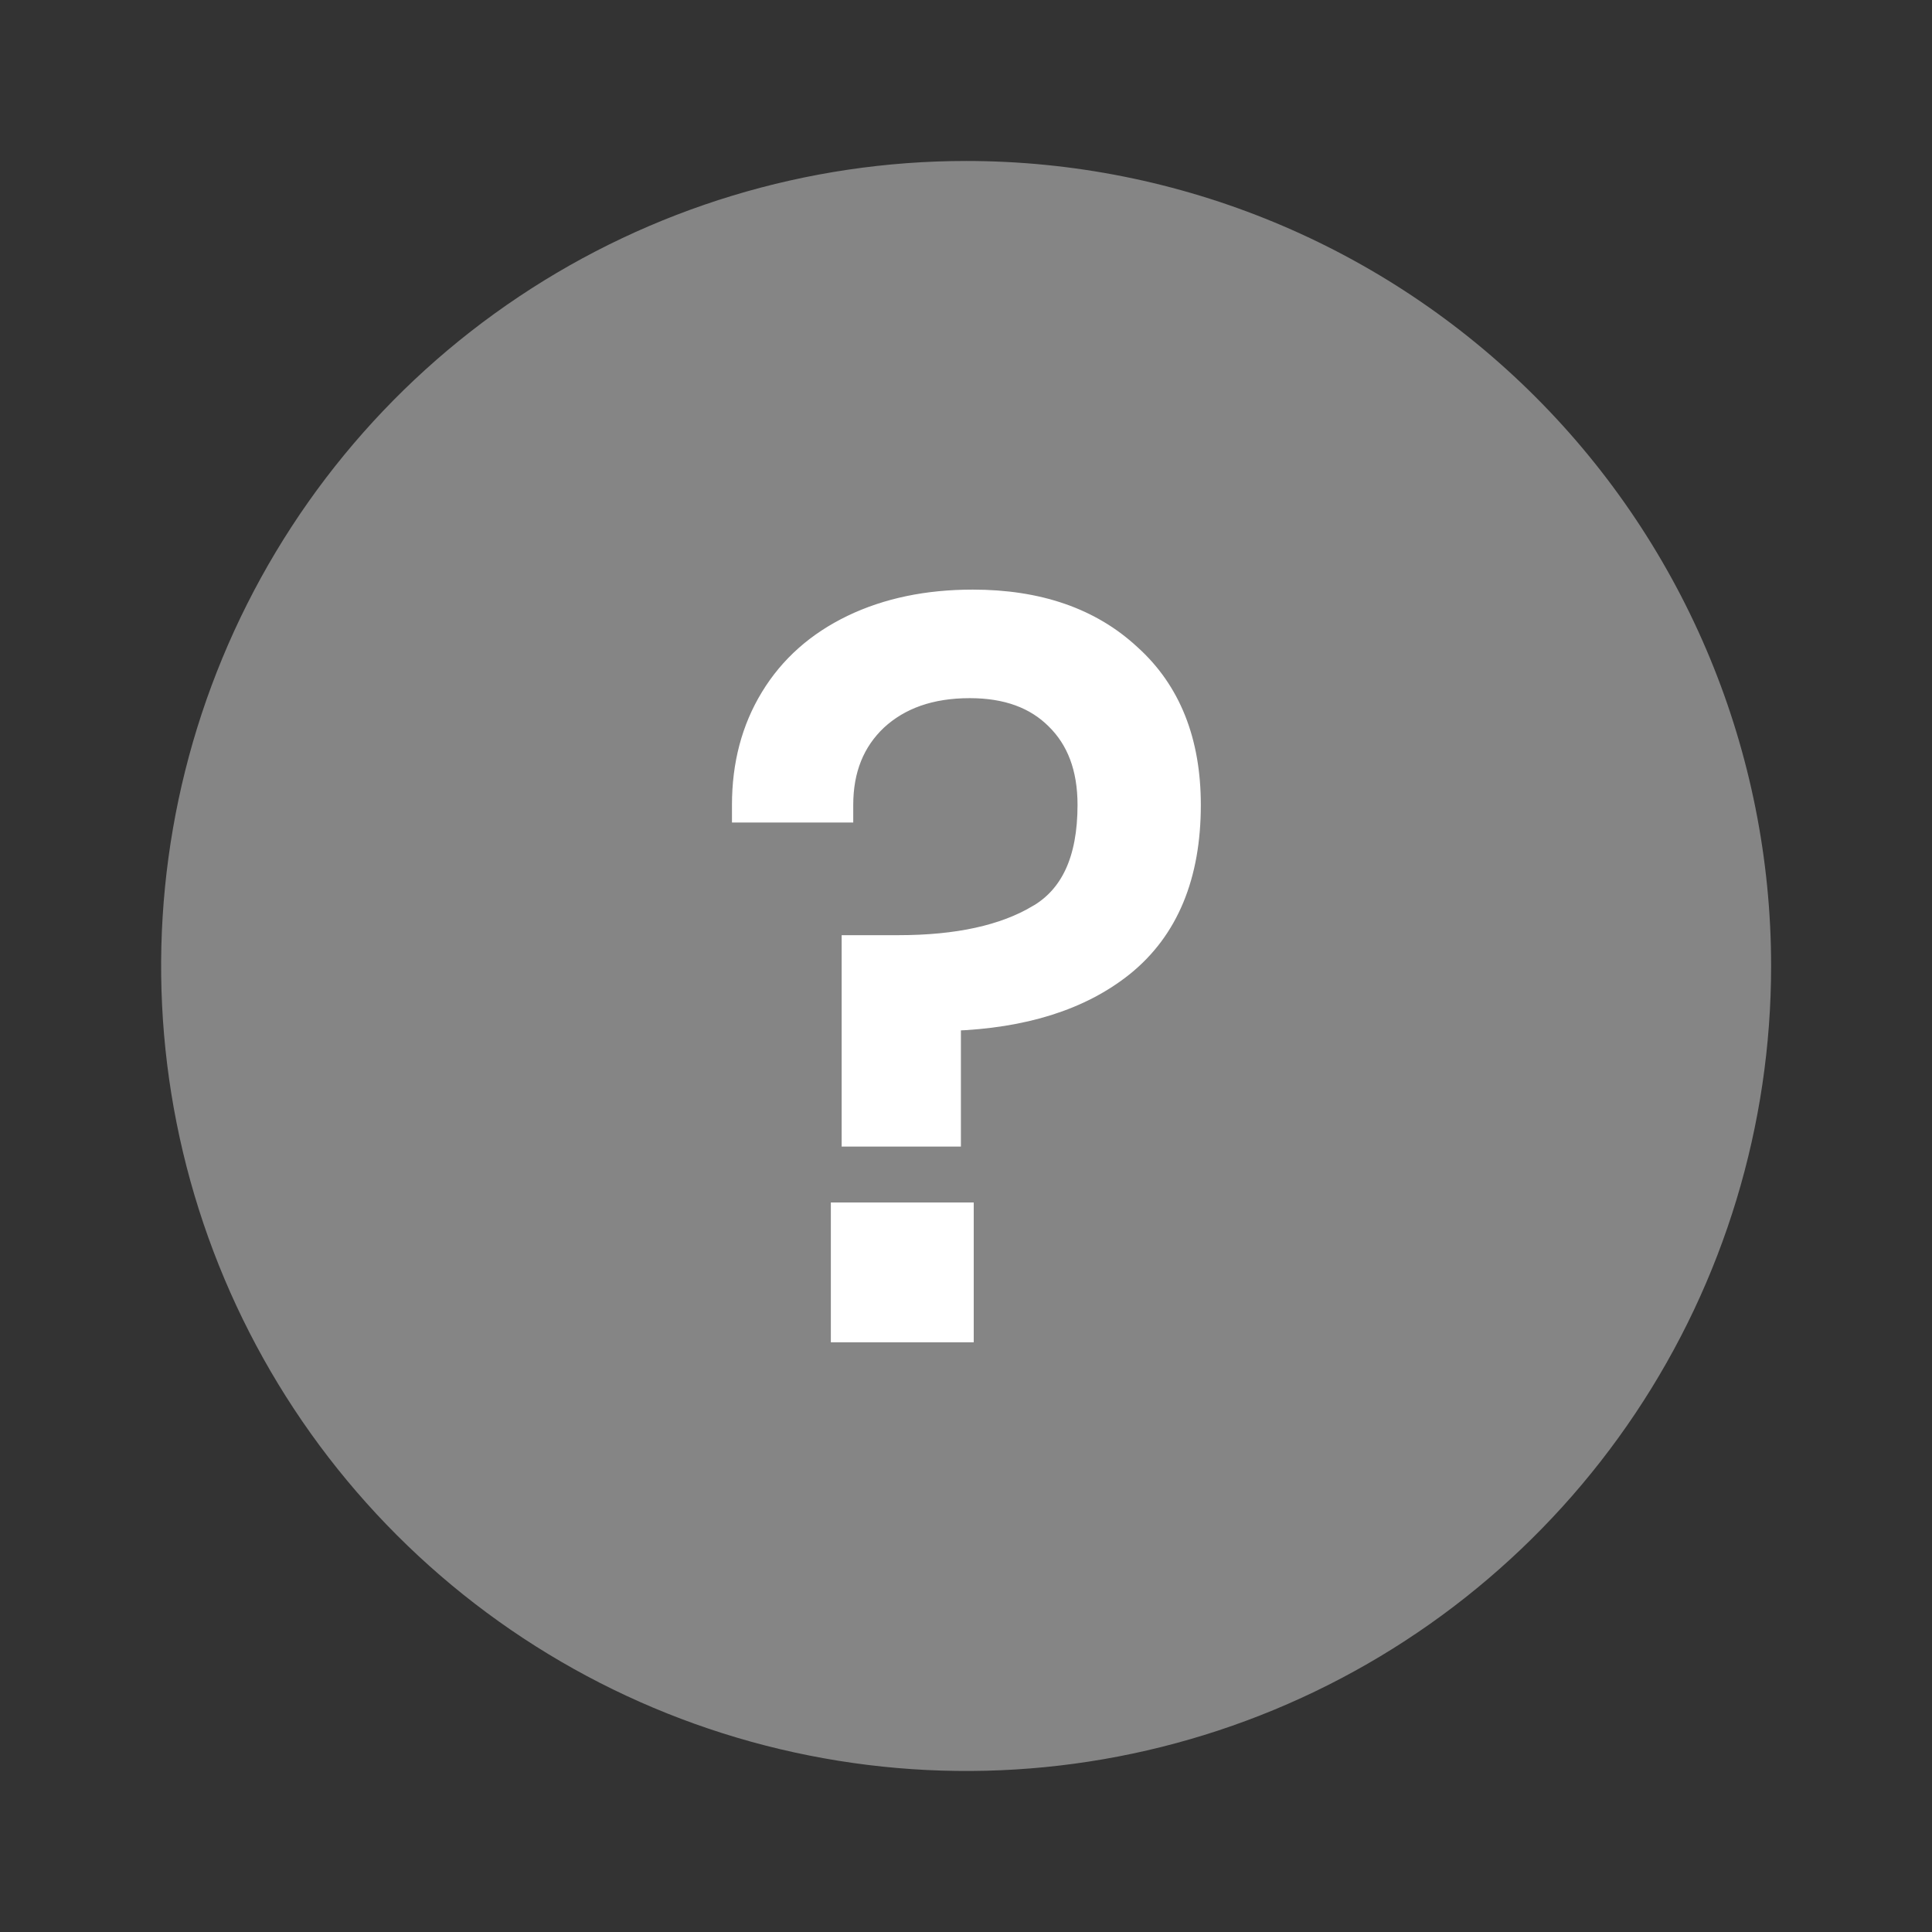 <svg width="22" height="22" viewBox="0 0 22 22" fill="none" xmlns="http://www.w3.org/2000/svg">
<rect x="0" y="0" width="22" height="22" fill="#333333" stroke="none"/>
<path opacity="0.4" d="M20.168 11C20.168 12.813 19.631 14.585 18.623 16.093C17.616 17.6 16.185 18.775 14.51 19.469C12.835 20.163 10.992 20.344 9.213 19.99C7.435 19.637 5.802 18.764 4.52 17.482C3.238 16.2 2.365 14.566 2.011 12.788C1.657 11.01 1.839 9.167 2.533 7.492C3.227 5.817 4.401 4.385 5.909 3.378C7.416 2.371 9.189 1.833 11.002 1.833C13.433 1.833 15.764 2.799 17.483 4.518C19.203 6.237 20.168 8.569 20.168 11Z" fill="white"/>
<path d="M12.801 11.016L12.801 11.016C13.321 10.598 13.574 9.975 13.574 9.166C13.574 8.438 13.347 7.858 12.884 7.442C12.43 7.02 11.824 6.814 11.077 6.814C10.559 6.814 10.098 6.909 9.696 7.102C9.293 7.296 8.981 7.572 8.762 7.932C8.543 8.291 8.435 8.703 8.435 9.166V9.266H8.535H9.516H9.616V9.166C9.616 8.766 9.745 8.452 9.997 8.213C10.257 7.973 10.603 7.85 11.043 7.85C11.462 7.85 11.78 7.97 12.01 8.199L12.01 8.199L12.011 8.2C12.247 8.431 12.37 8.748 12.37 9.166C12.37 9.791 12.174 10.192 11.807 10.406L11.807 10.406L11.806 10.406C11.426 10.632 10.903 10.749 10.23 10.749H9.784H9.684V10.849V12.856V12.956H9.784H10.742H10.842V12.856V11.638C11.658 11.609 12.314 11.405 12.801 11.016ZM10.988 13.893V13.793H10.887H9.661H9.561V13.893V15.085V15.185H9.661H10.887H10.988V15.085V13.893Z" fill="white" stroke="white" stroke-width="0.2"/>
</svg>
